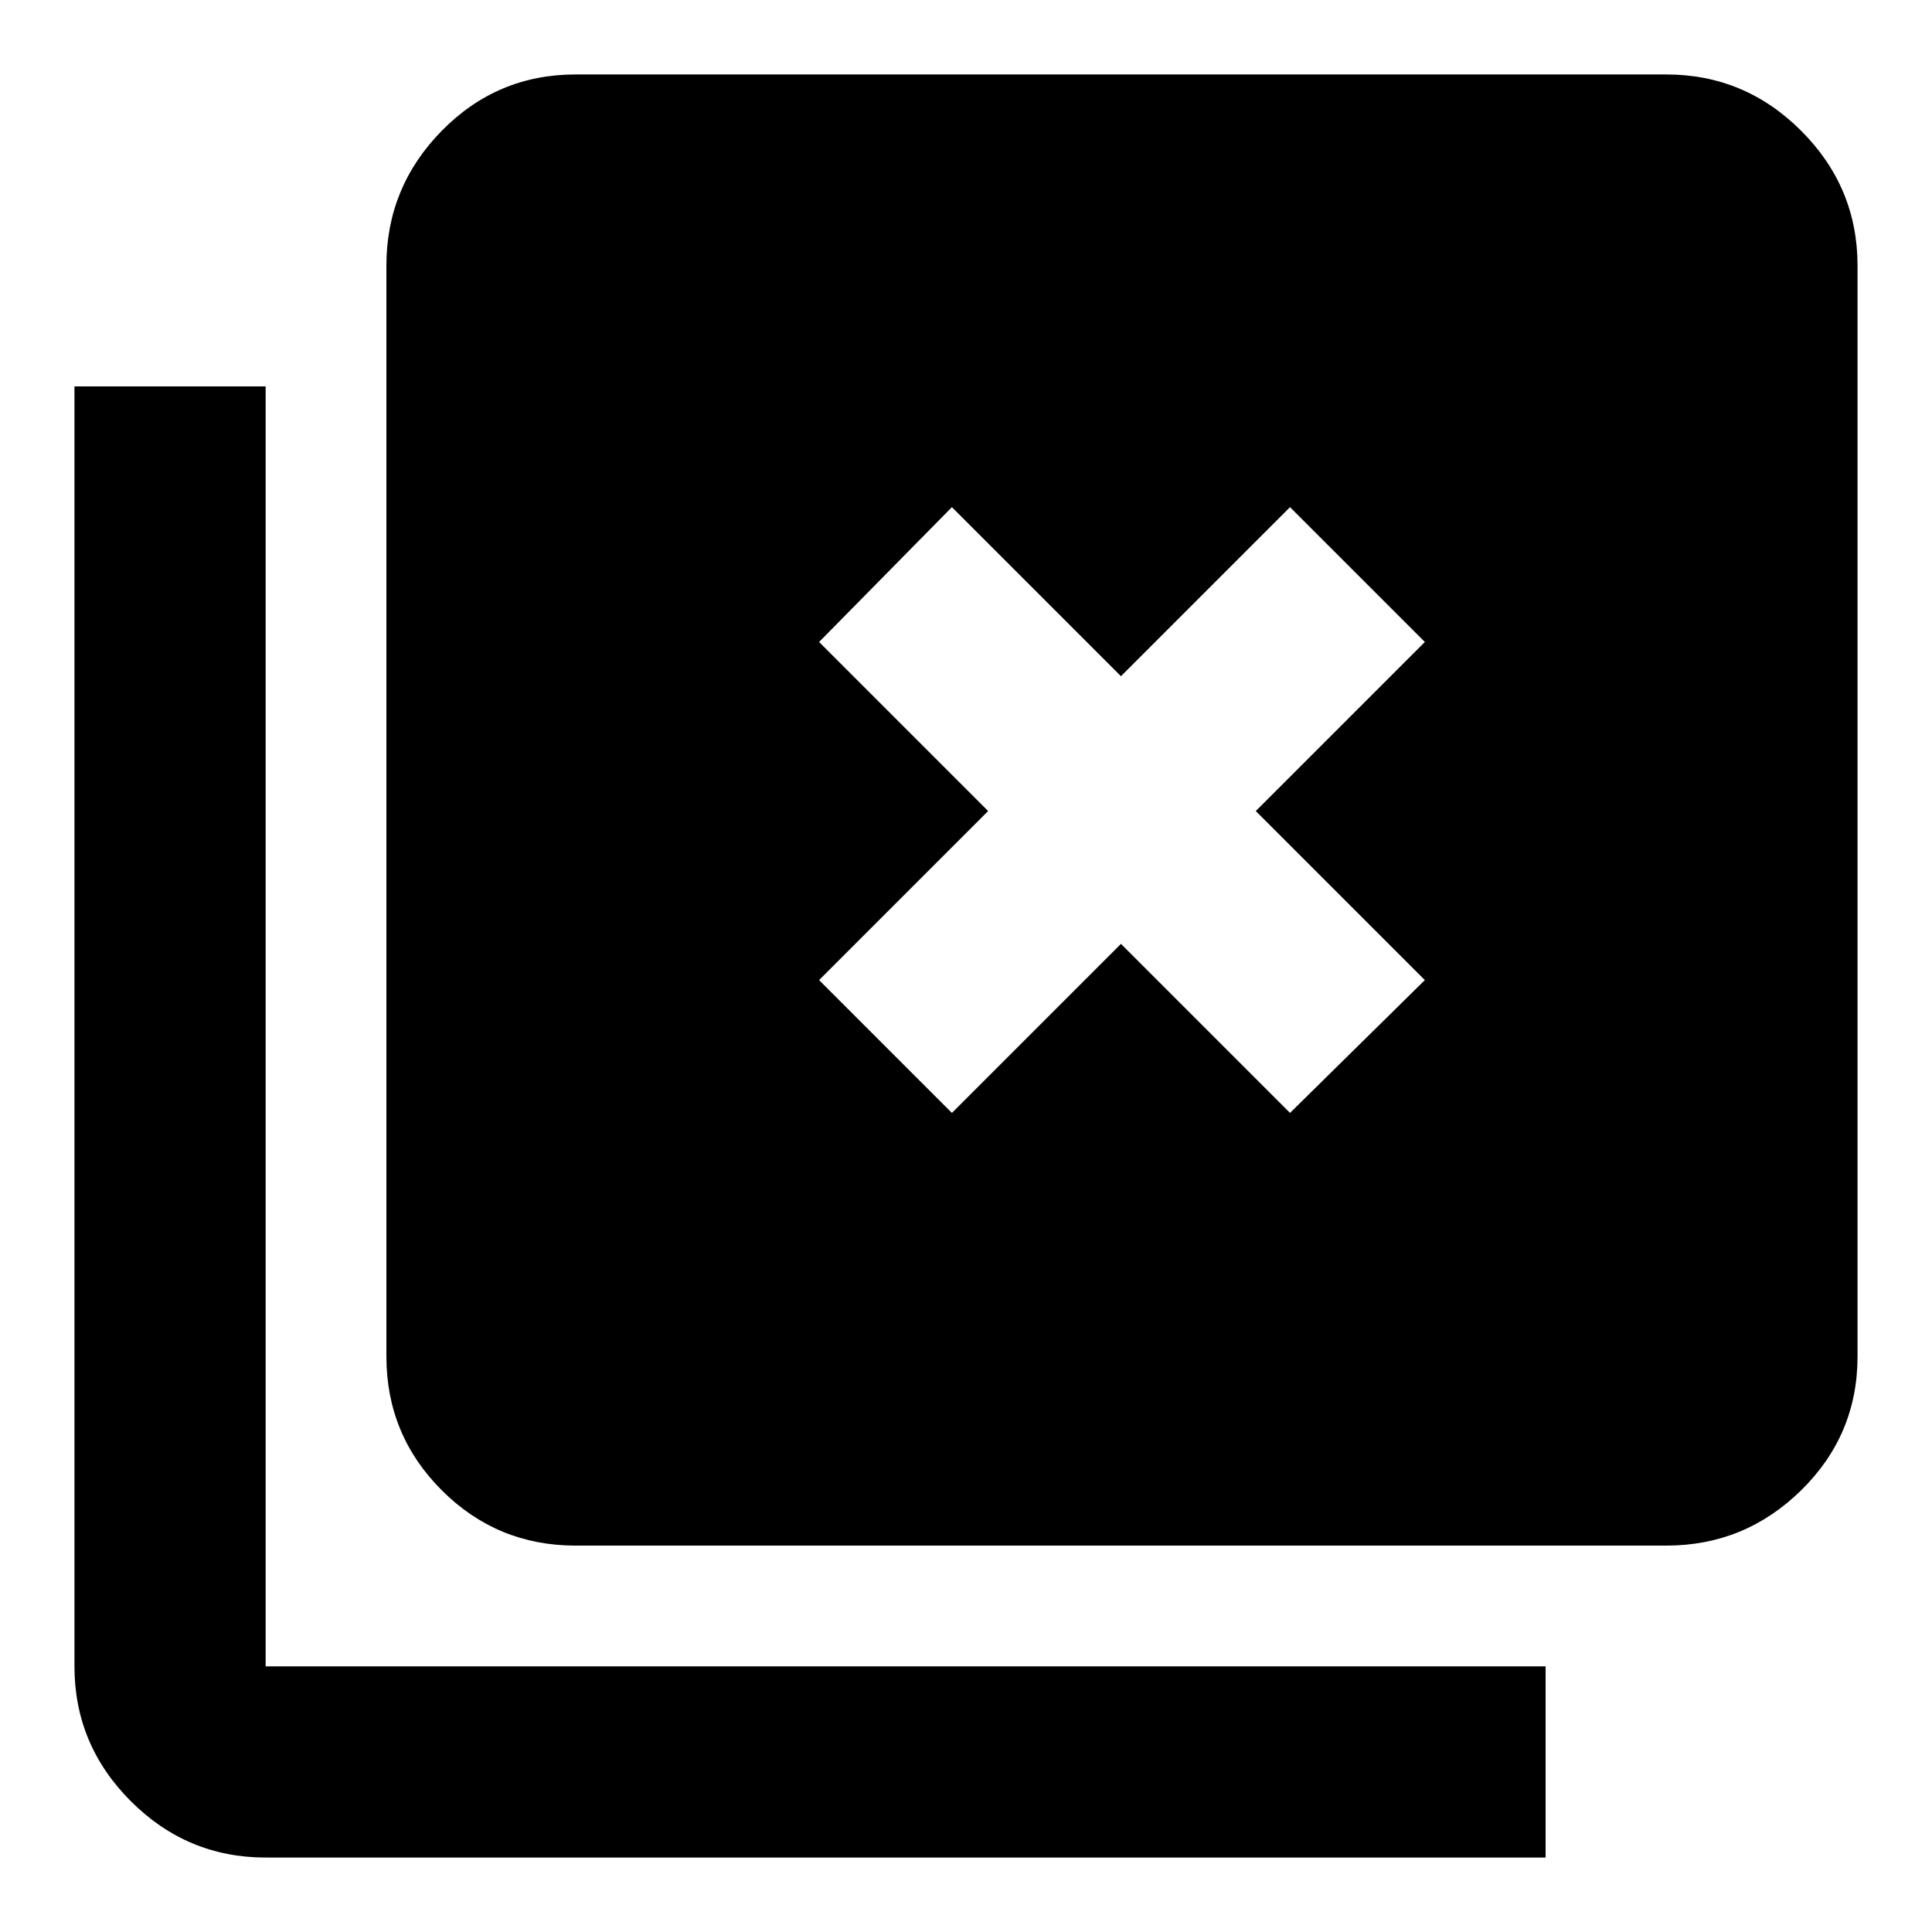 <svg xmlns="http://www.w3.org/2000/svg" width="48" height="48" viewBox="0 0 48 48"><path d="m23.65 27.65 4.2-4.2 4.2 4.2 3.35-3.3-4.2-4.2 4.2-4.2-3.35-3.35-4.2 4.2-4.2-4.2-3.3 3.35 4.2 4.2-4.2 4.2ZM14.3 38.4q-1.95 0-3.325-1.375Q9.6 35.65 9.6 33.7V6.6q0-1.95 1.375-3.35 1.375-1.4 3.325-1.4h27.1q1.95 0 3.35 1.4 1.4 1.4 1.4 3.35v27.1q0 1.95-1.4 3.325-1.4 1.375-3.35 1.375Zm-7.7 7.75q-1.95 0-3.35-1.4-1.4-1.4-1.4-3.35V9.6H6.6v31.8h31.8v4.75Z"/></svg>